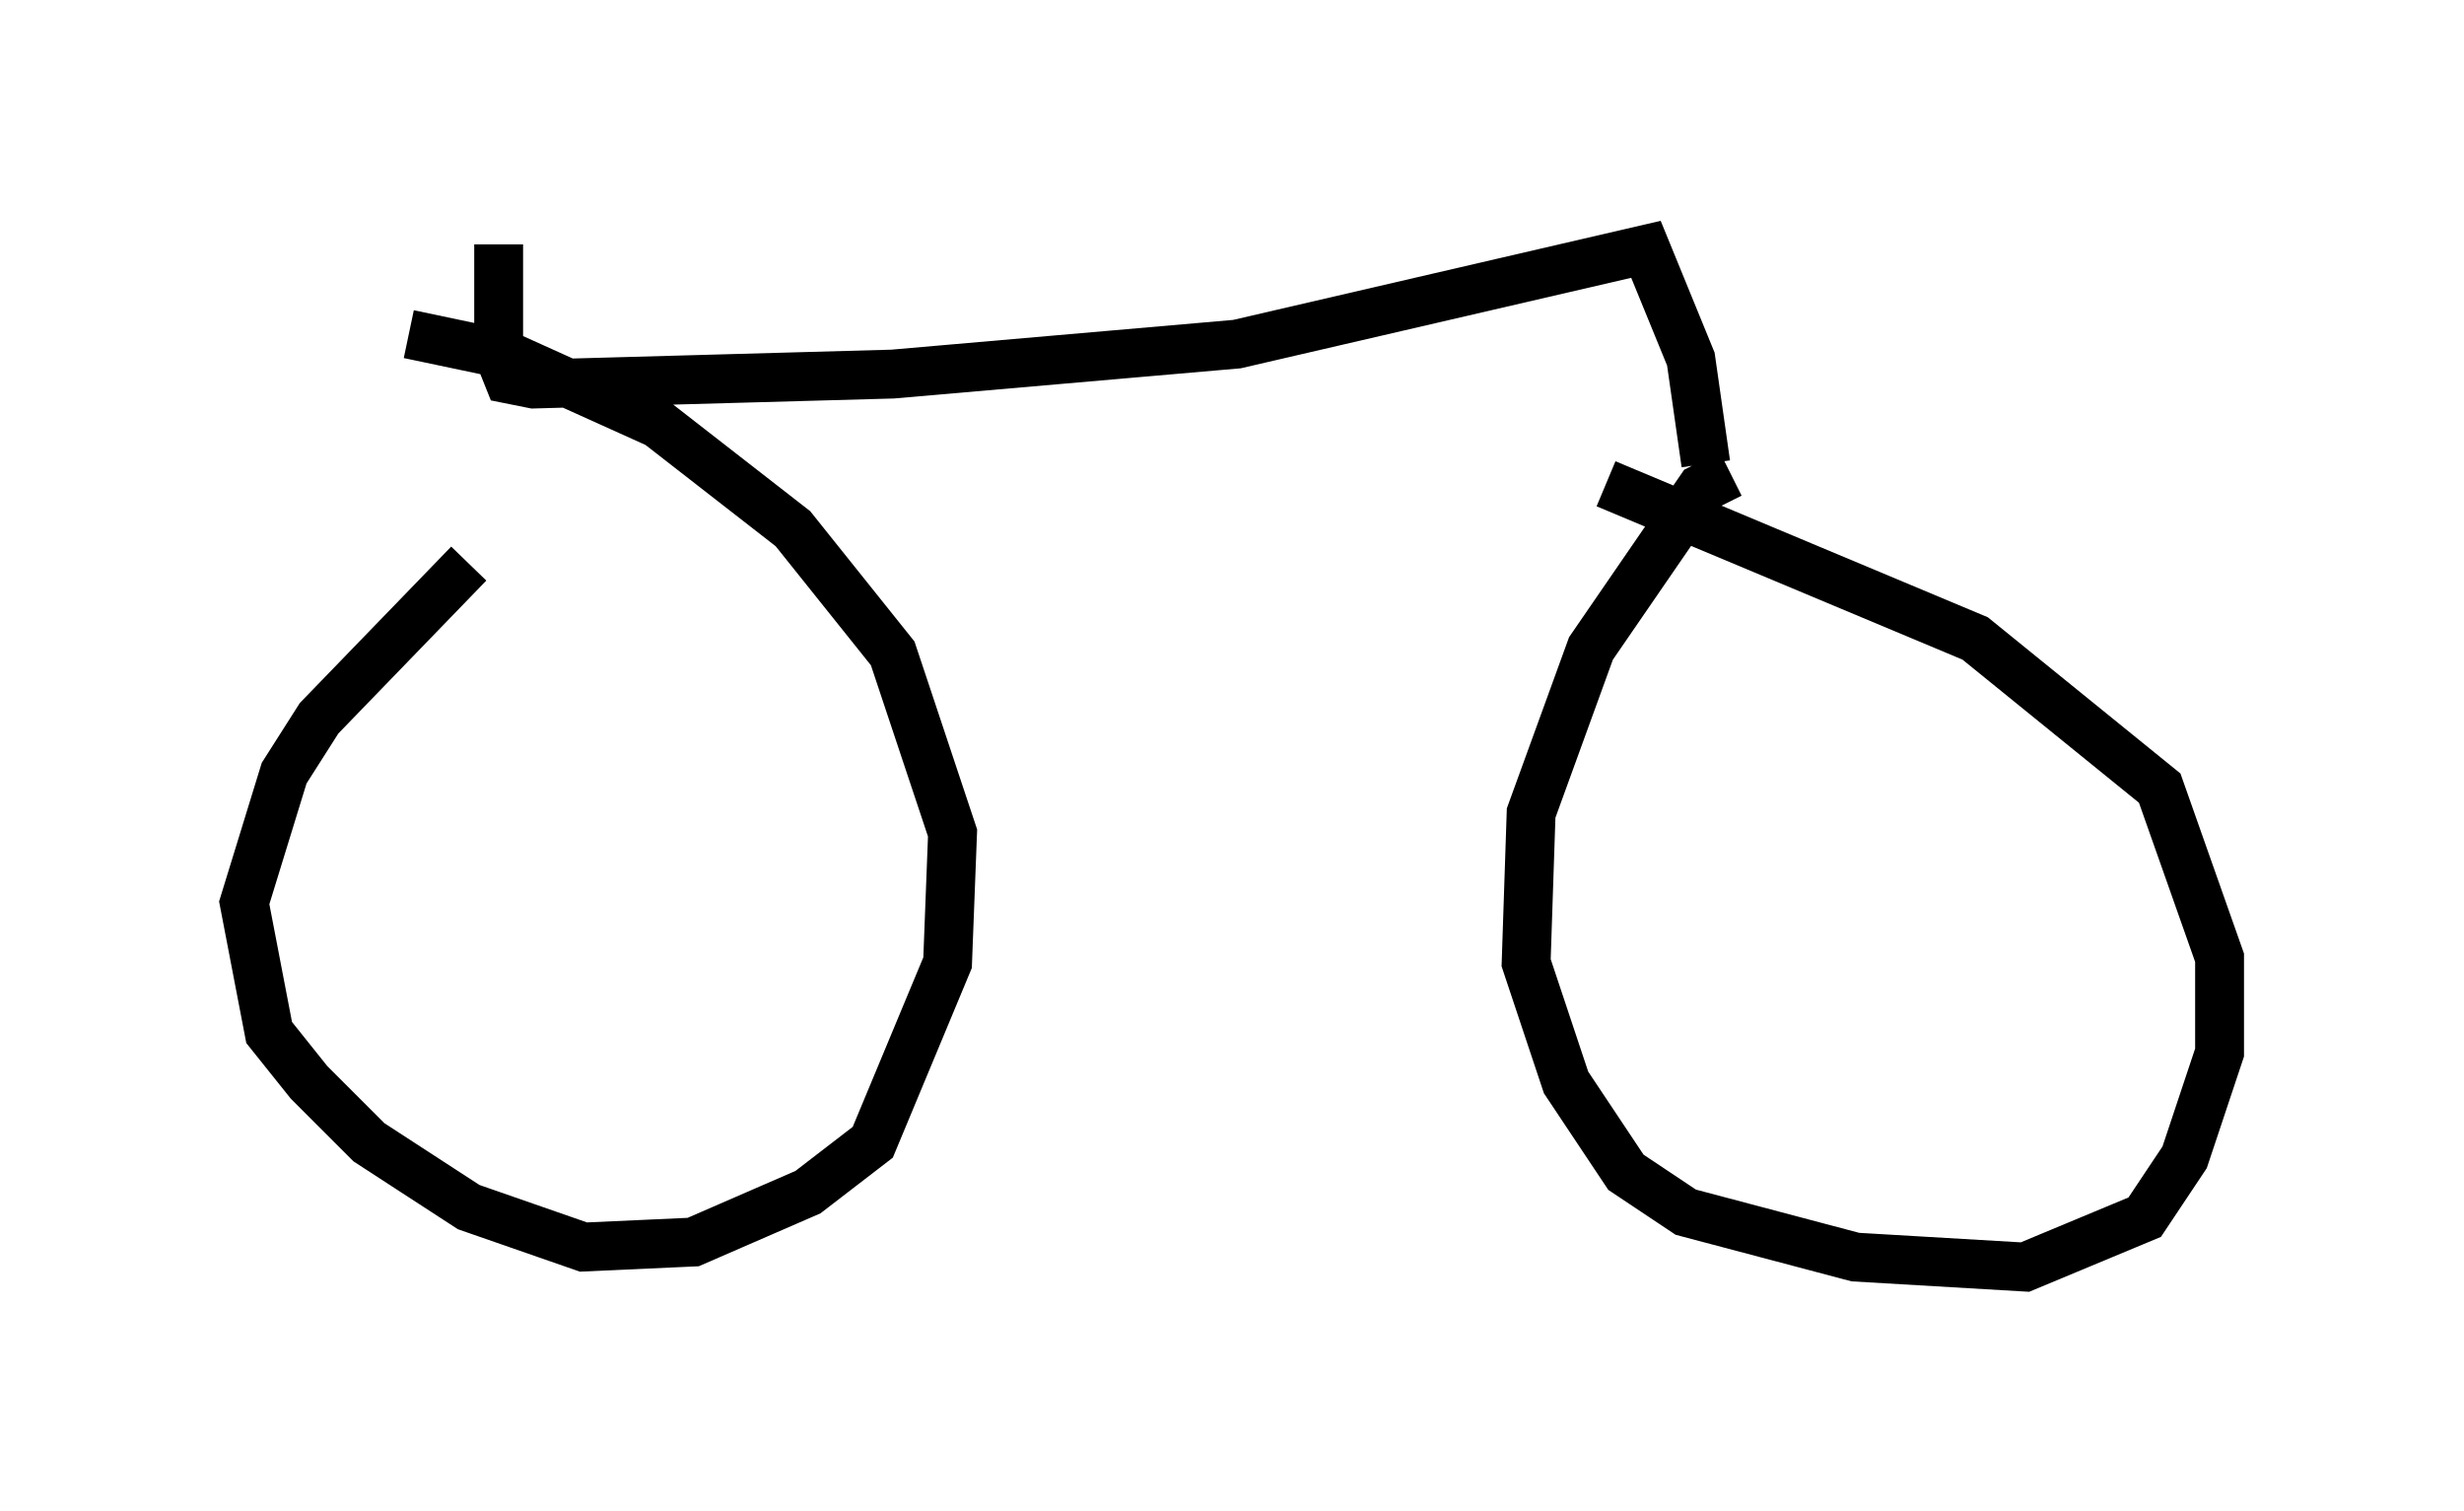 <?xml version="1.0" encoding="utf-8" ?>
<svg baseProfile="full" height="30.927" version="1.1" width="50.425" xmlns="http://www.w3.org/2000/svg" xmlns:ev="http://www.w3.org/2001/xml-events" xmlns:xlink="http://www.w3.org/1999/xlink"><defs /><rect fill="white" height="30.927" width="50.425" x="0" y="0" /><path d="M12.656, 7.552 m-3.063, 3.981 l-3.063, 3.165 -0.715, 1.123 l-0.817, 2.654 0.51, 2.654 l0.817, 1.021 1.225, 1.225 l2.042, 1.327 2.348, 0.817 l2.246, -0.102 2.348, -1.021 l1.327, -1.021 1.531, -3.675 l0.102, -2.654 -1.225, -3.675 l-2.042, -2.552 -2.756, -2.144 l-3.165, -1.429 -1.94, -0.408 m27.052, 2.858 l-0.613, 0.306 -2.246, 3.267 l-1.225, 3.369 -0.102, 3.063 l0.817, 2.45 1.225, 1.838 l1.225, 0.817 3.471, 0.919 l3.471, 0.204 2.45, -1.021 l0.817, -1.225 0.715, -2.144 l0.0, -1.94 -1.225, -3.471 l-3.777, -3.063 -7.554, -3.165 m2.042, -0.408 l-0.306, -2.144 -0.919, -2.246 l-8.371, 1.94 -7.044, 0.613 l-7.35, 0.204 -0.51, -0.102 l-0.204, -0.51 0.0, -2.246 " fill="none" stroke="black" stroke-width="1" /></svg>